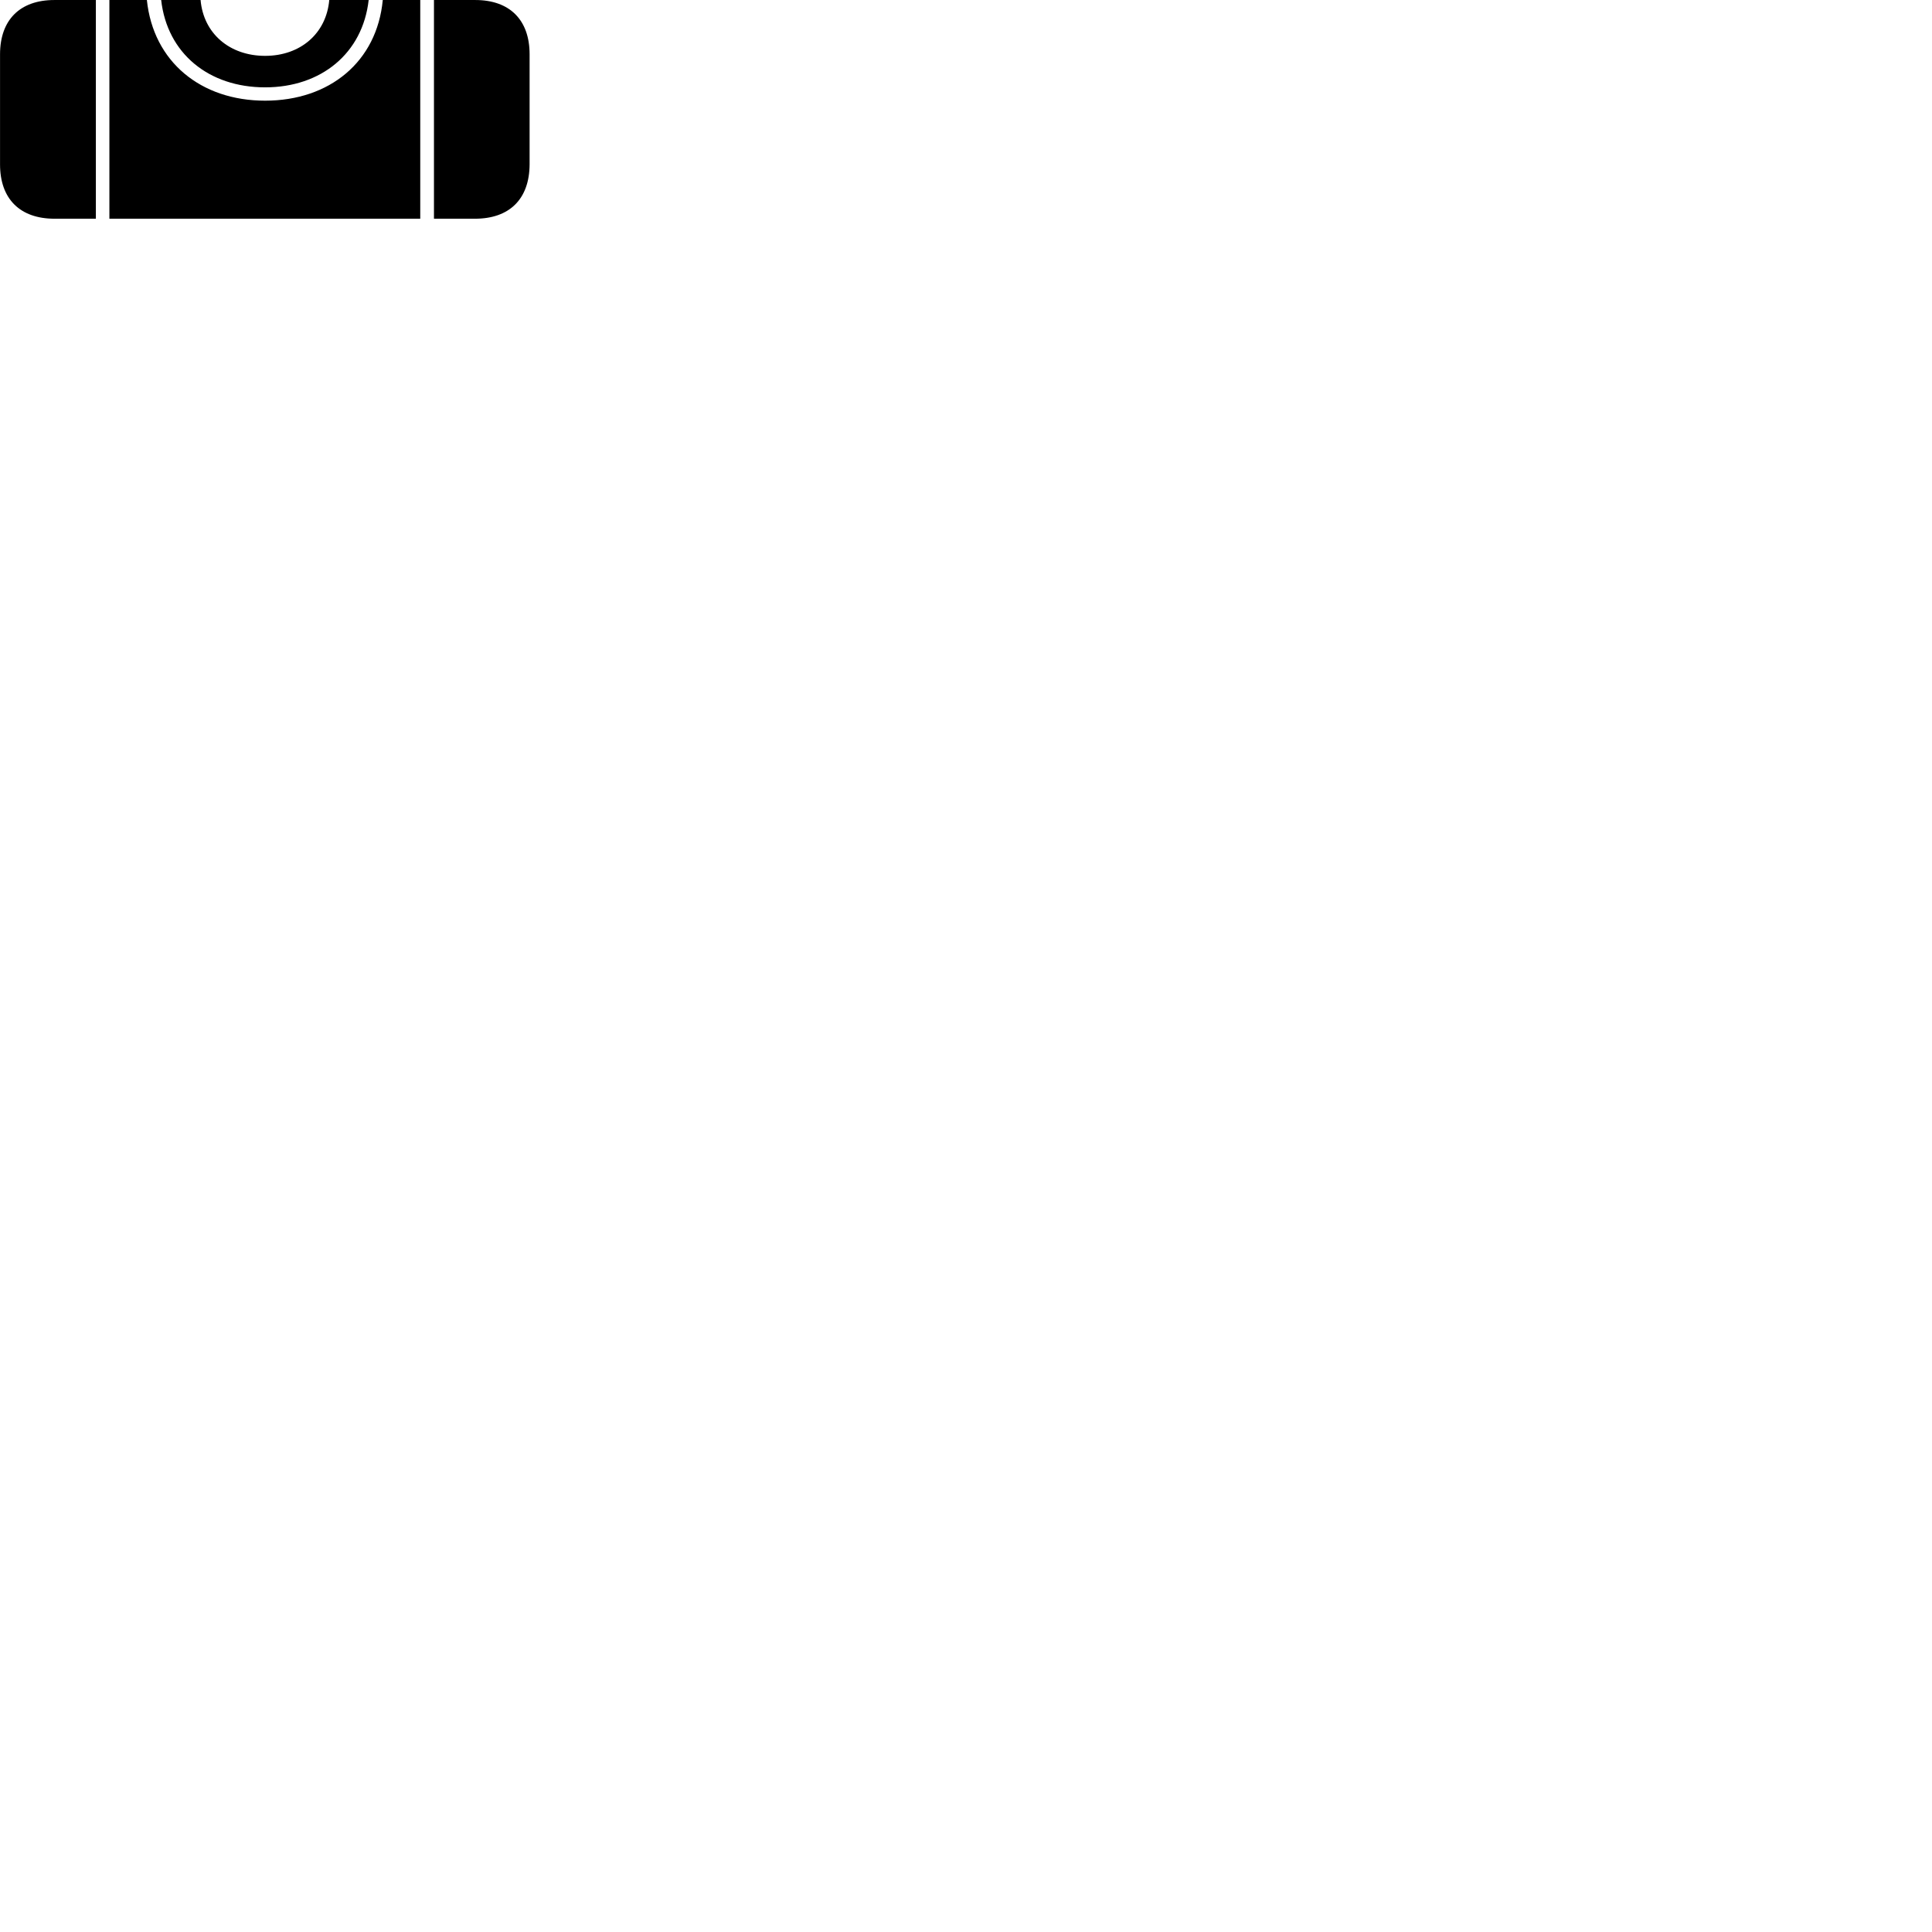 
        <svg xmlns="http://www.w3.org/2000/svg" viewBox="0 0 100 100">
            <path d="M2.822 11.321H4.962V0.001H2.812C1.032 0.001 0.002 1.031 0.002 2.811V8.511C0.002 10.291 1.032 11.321 2.822 11.321ZM5.662 11.321H21.752V0.001H19.812C19.512 3.191 17.062 5.211 13.722 5.211C10.392 5.211 7.932 3.191 7.602 0.001H5.662ZM22.462 11.321H24.582C26.382 11.321 27.402 10.291 27.412 8.511V2.811C27.412 1.031 26.382 0.001 24.602 0.001H22.462ZM13.722 4.521C16.622 4.521 18.772 2.761 19.082 0.001H17.042C16.892 1.731 15.552 2.891 13.722 2.891C11.882 2.891 10.532 1.731 10.382 0.001H8.342C8.652 2.761 10.802 4.521 13.722 4.521Z" />
        </svg>
    